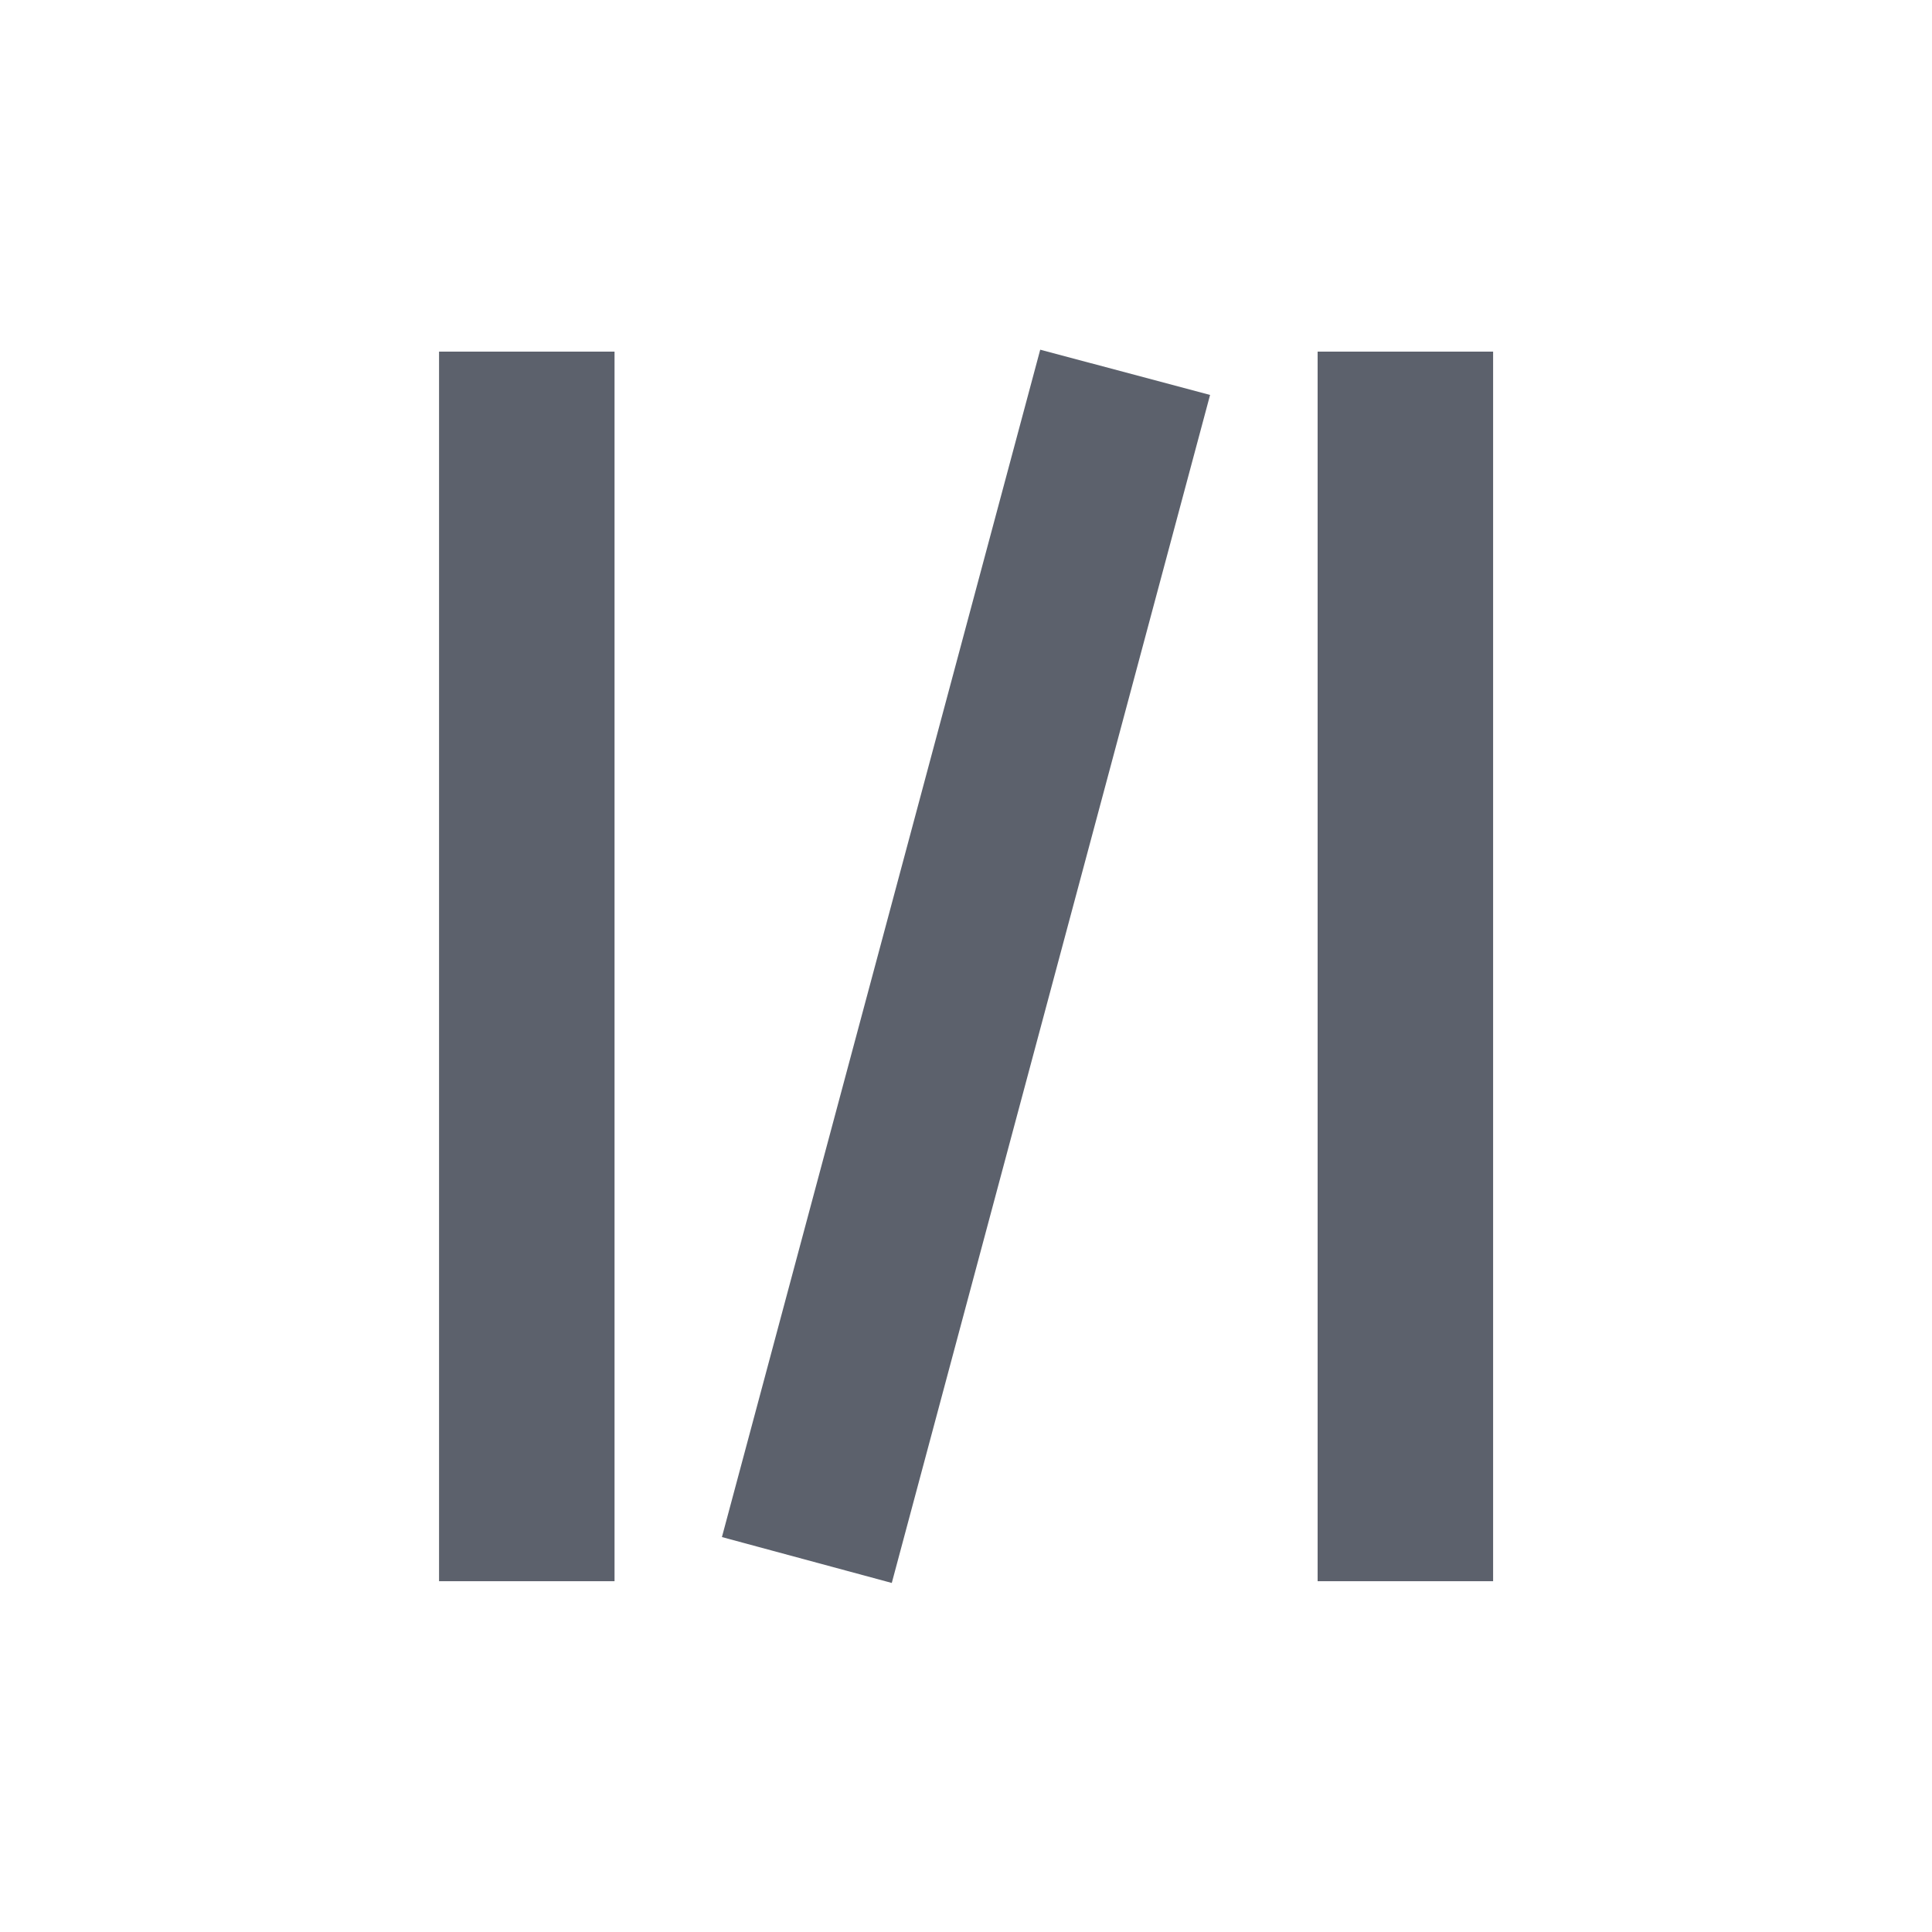 <svg height="12pt" viewBox="0 0 12 12" width="12pt" xmlns="http://www.w3.org/2000/svg"><path d="m6.461 2.172-1.977 7.375 1.055.285 1.977-7.379zm-3.734.012v7.637h1.09v-7.637zm5.457 0v7.637h1.09v-7.637zm0 0" fill="#5c616c"/></svg>
